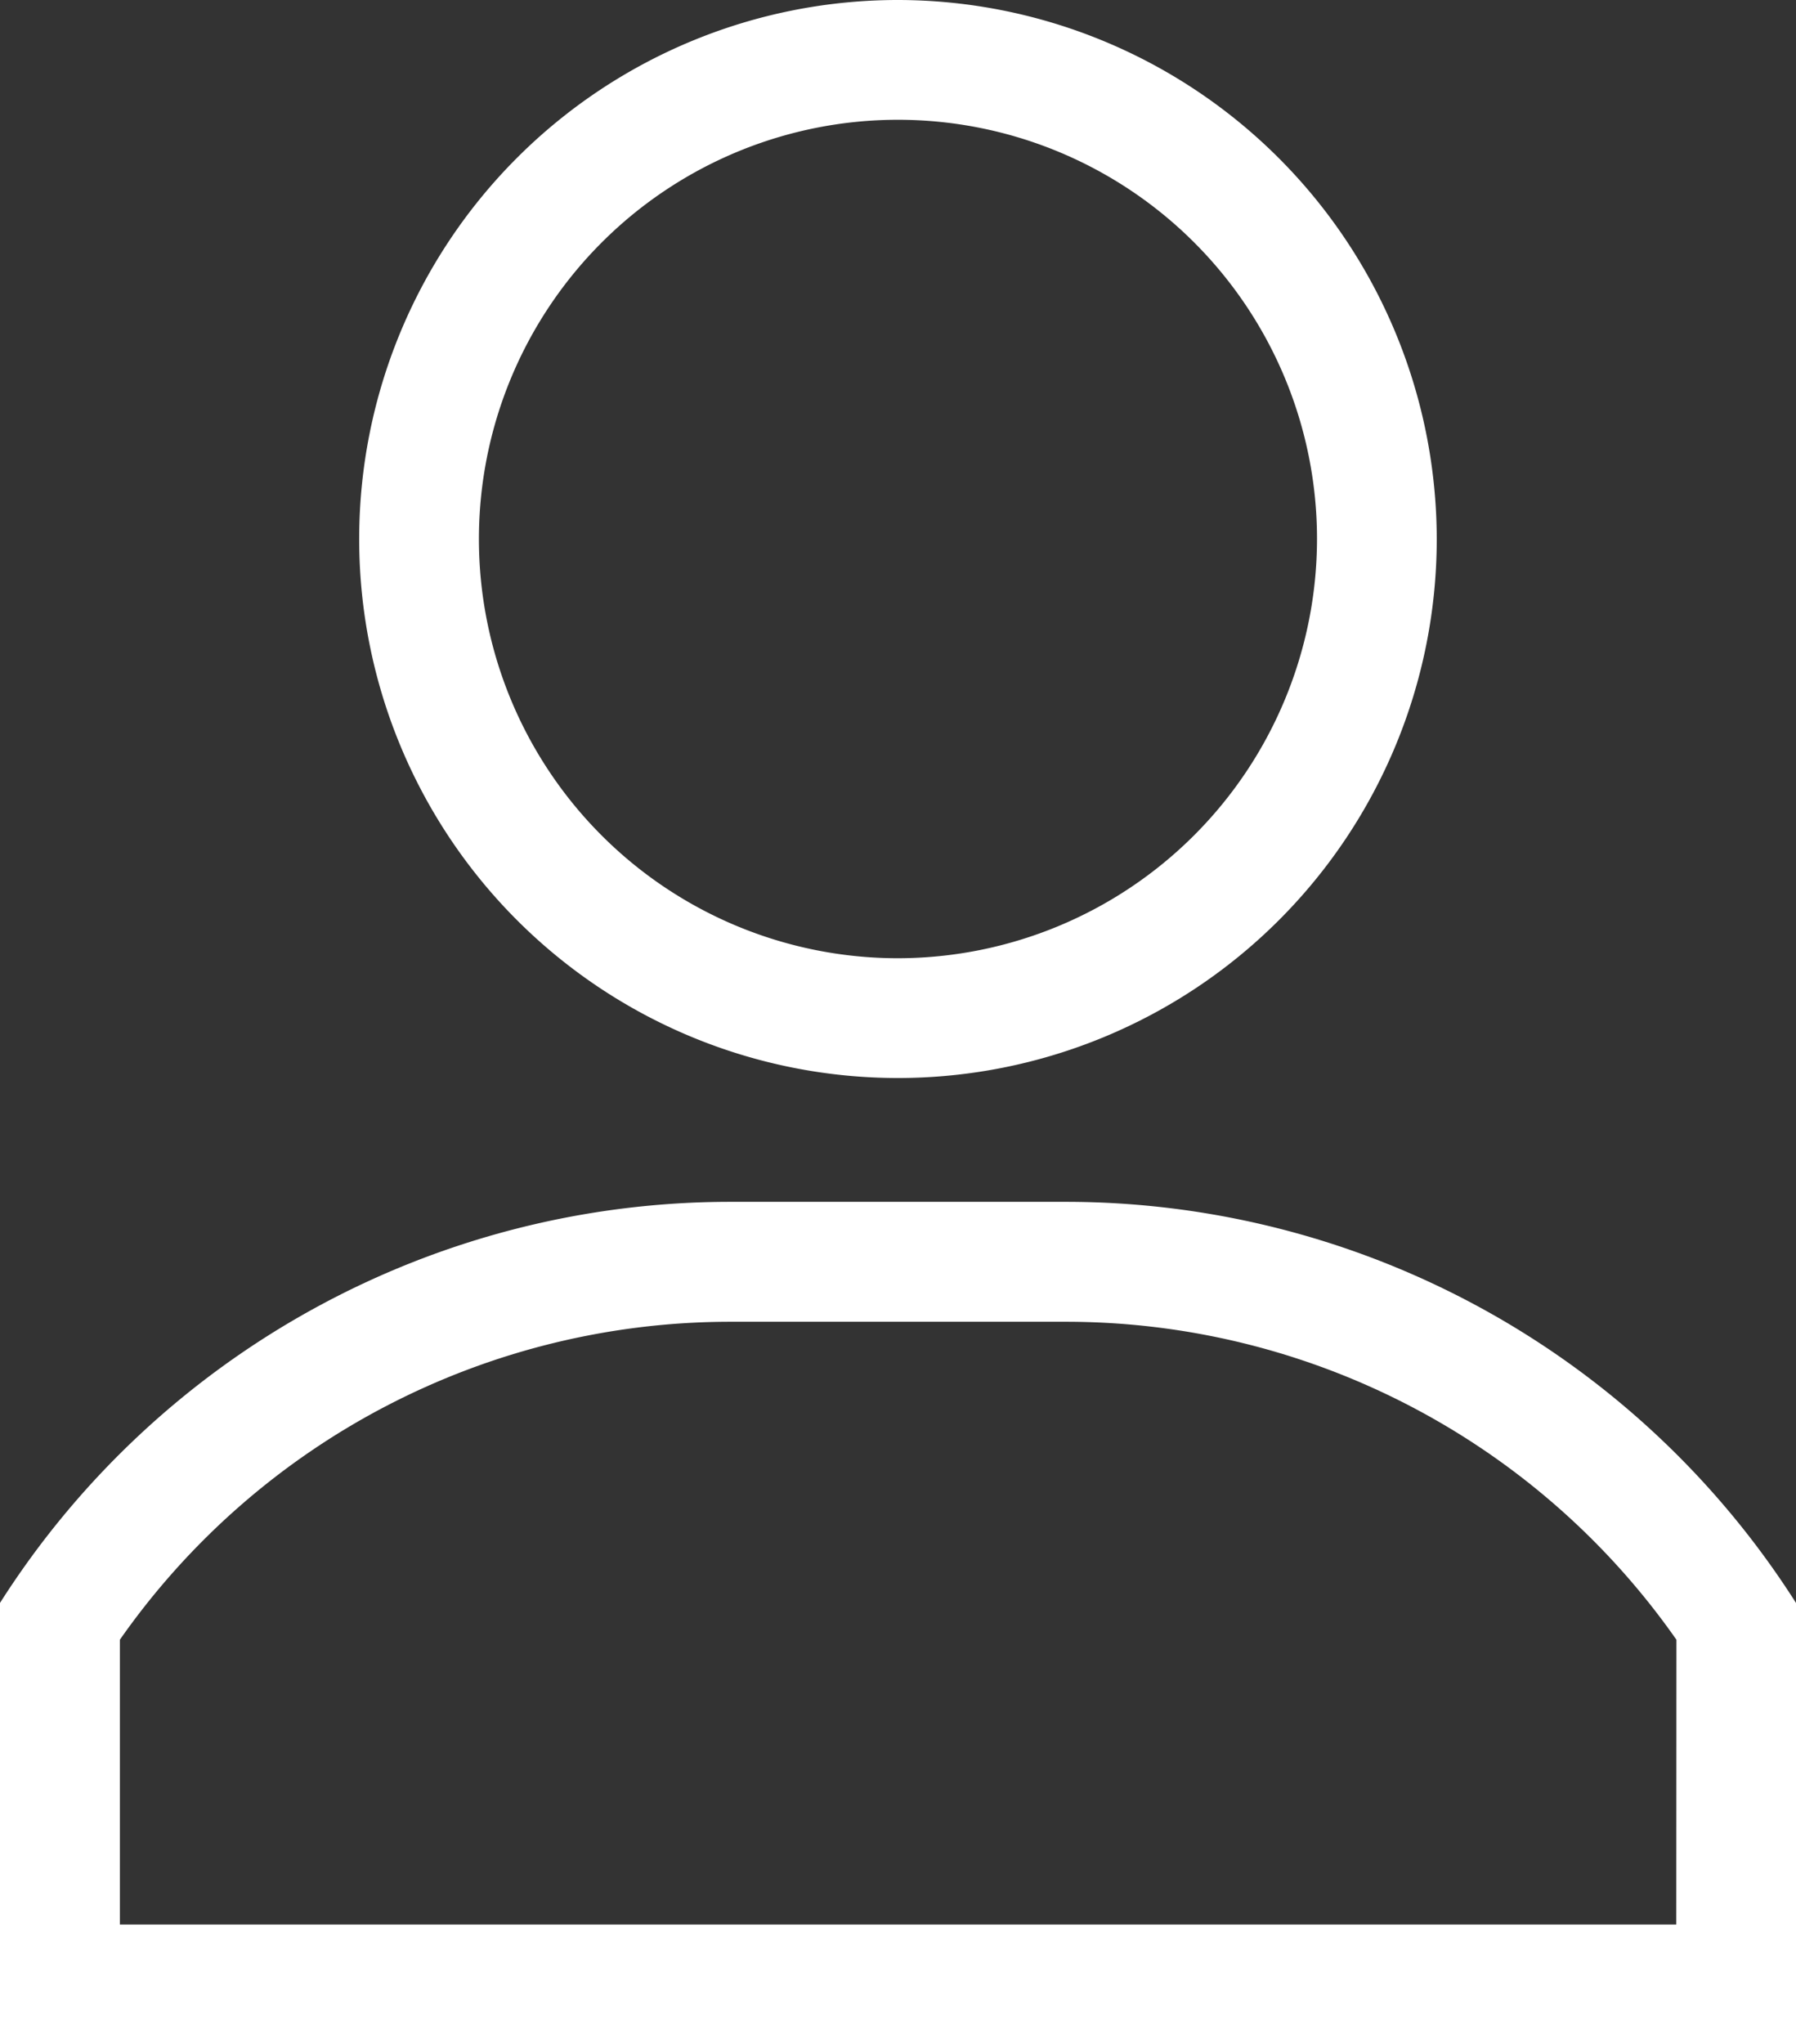 <svg xmlns="http://www.w3.org/2000/svg" width="23.971" height="27.273" viewBox="0 0 23.971 27.273"><rect x="0" y="0" width="23.971" height="27.273" fill="#333333" stroke="none"/><defs><style>.a{fill:#fff;}</style></defs><g transform="translate(-31)"><g transform="translate(35.794)"><g transform="translate(0)"><path class="a" d="M128.191,0a7.191,7.191,0,1,0,7.191,7.191A7.2,7.2,0,0,0,128.191,0Zm0,12.784a5.593,5.593,0,1,1,5.593-5.593A5.6,5.6,0,0,1,128.191,12.784Z" transform="translate(-121)"/></g></g><g transform="translate(31 16.034)"><g transform="translate(0)"><path class="a" d="M45.214,301H40.757A11.55,11.55,0,0,0,31,306.351v5.888H54.971v-5.888A11.553,11.553,0,0,0,45.214,301Zm8.159,9.642H32.6v-3.8a9.946,9.946,0,0,1,8.159-4.242h4.457a9.946,9.946,0,0,1,8.159,4.242Z" transform="translate(-31 -301)"/></g></g></g></svg>